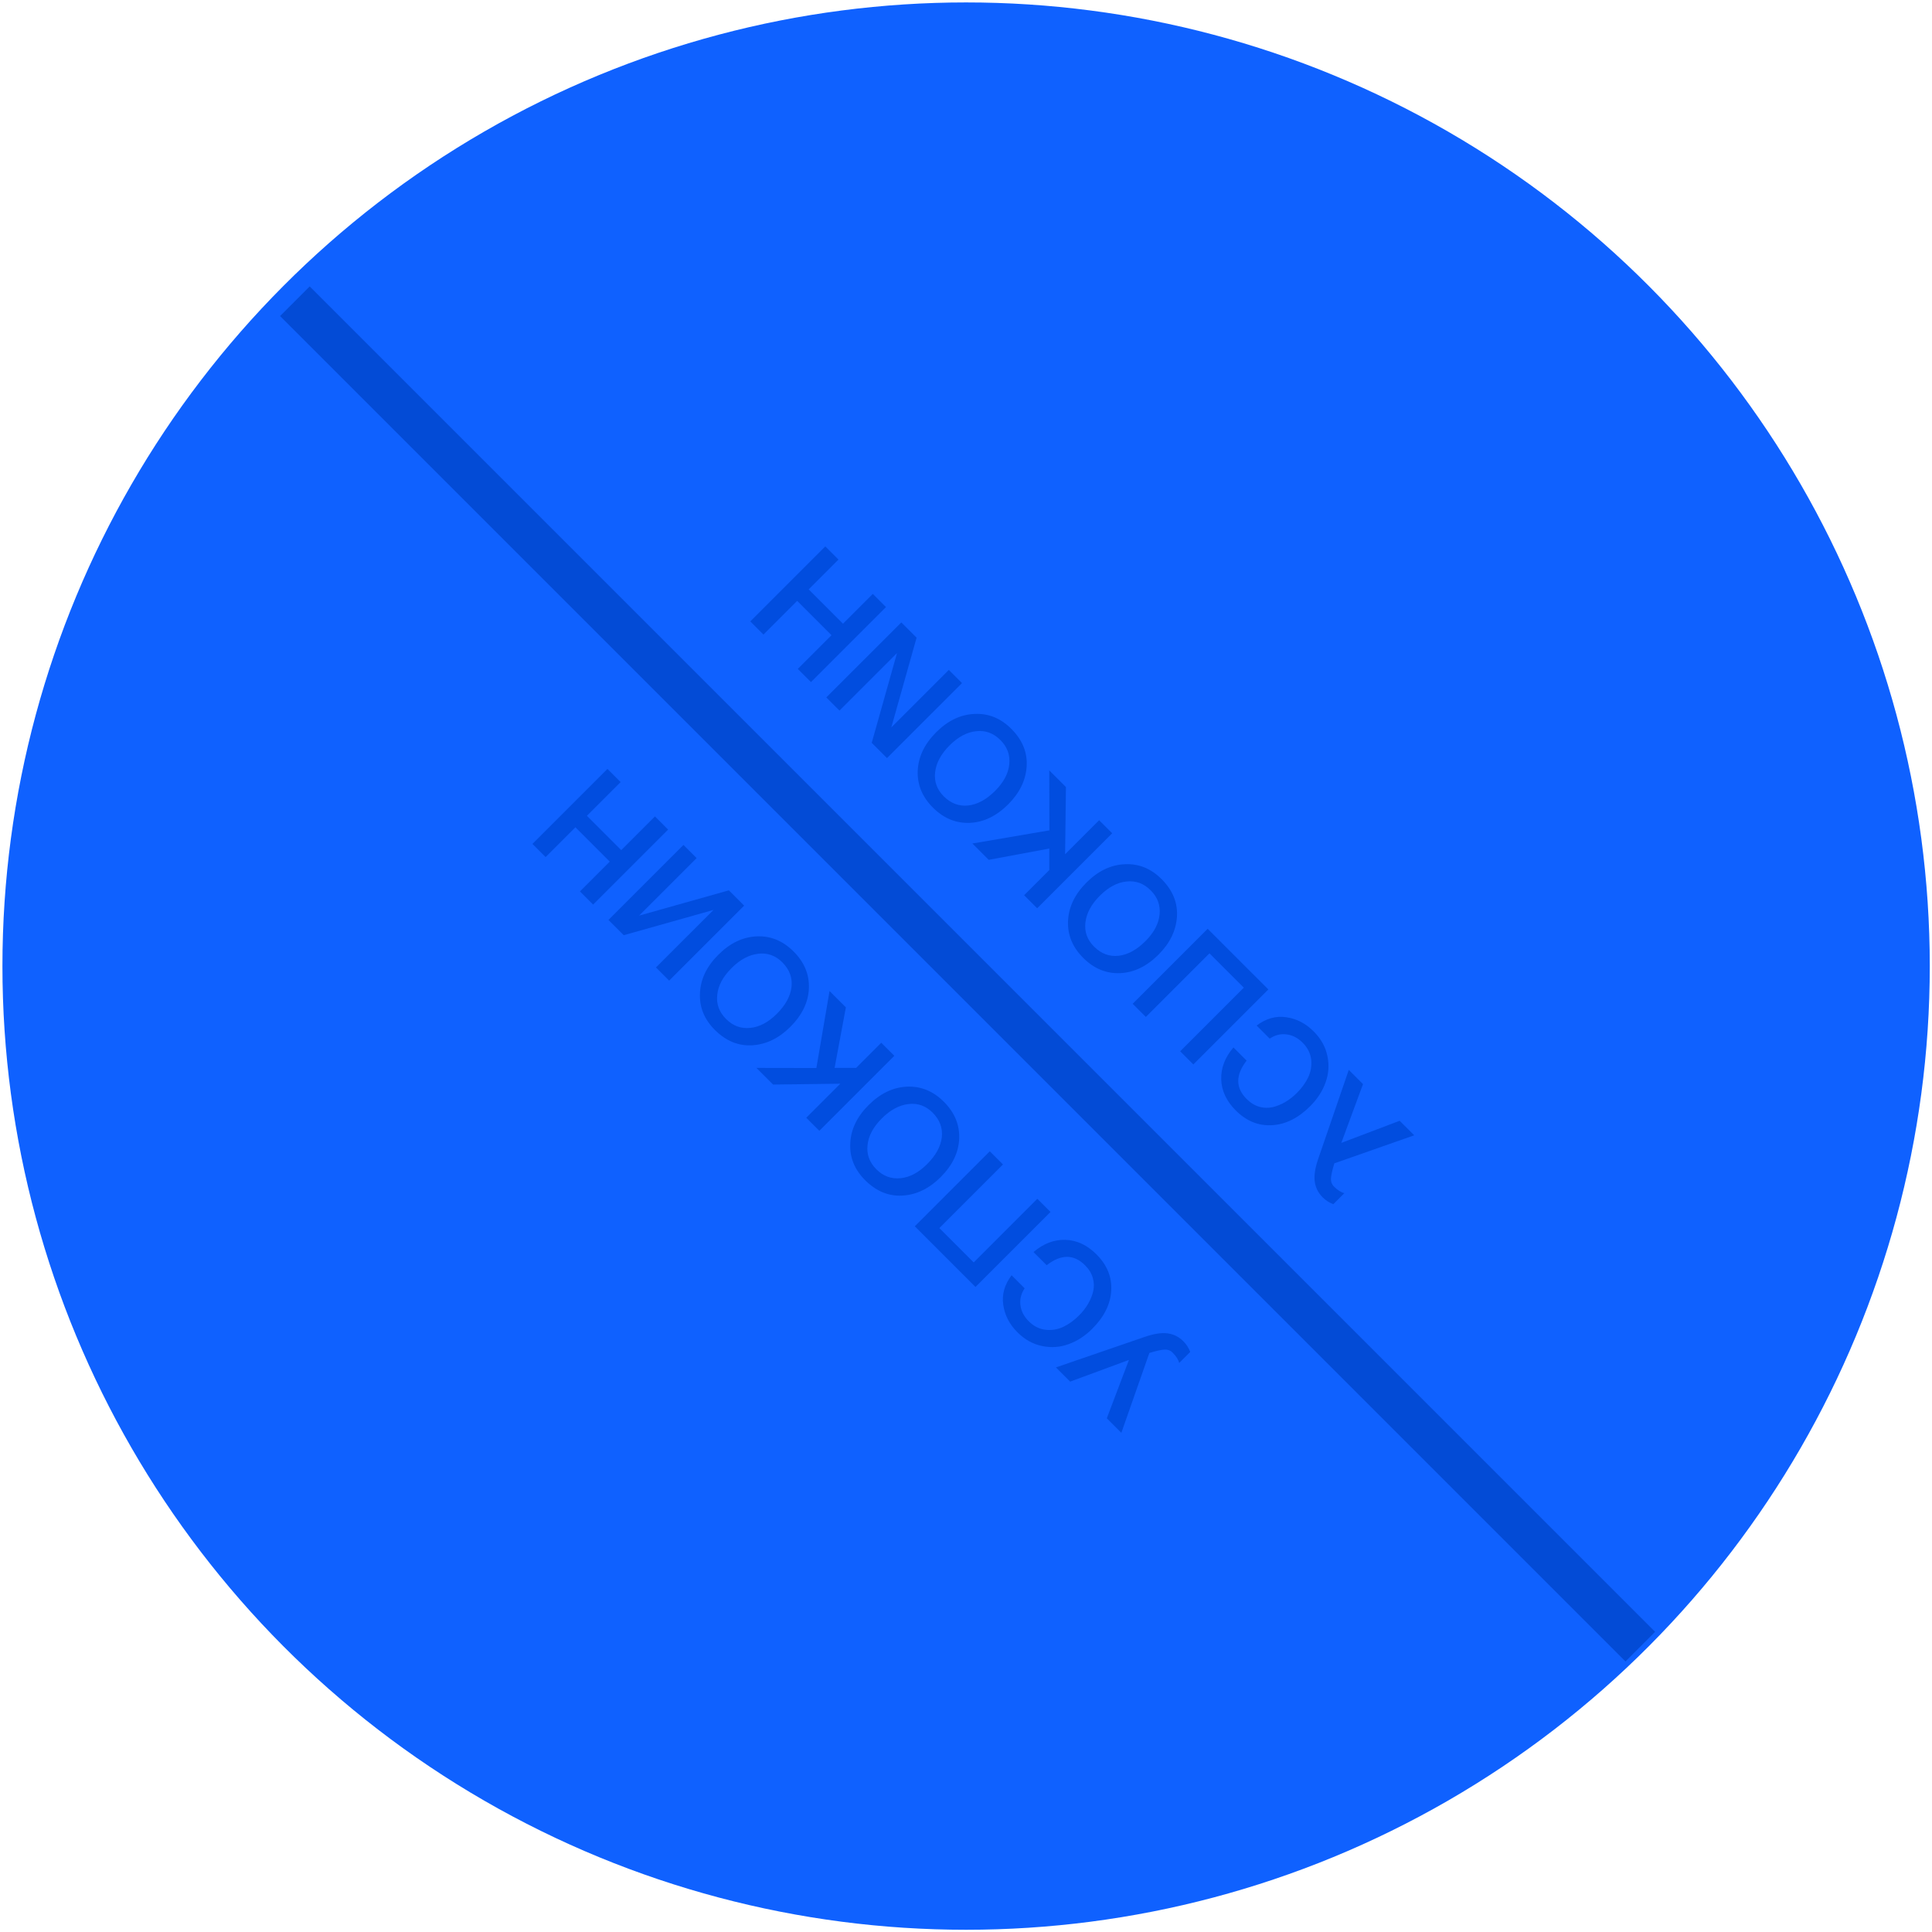 <svg width="415" height="415" viewBox="0 0 415 415" fill="none" xmlns="http://www.w3.org/2000/svg">
<circle cx="207.522" cy="207.522" r="207" transform="rotate(-180 207.522 207.522)" fill="#0F61FF"/>
<line x1="352.34" y1="353.704" x2="63.34" y2="64.704" stroke="#0045CB" stroke-opacity="0.78" stroke-width="9"/>
<path d="M246.887 290.624L240.868 307.776L237.746 304.653L242.498 292.117L229.872 296.779L226.817 293.724L245.914 287.162C247.891 286.483 249.527 286.234 250.825 286.415C252.122 286.596 253.238 287.154 254.173 288.09C254.837 288.753 255.335 289.523 255.667 290.398L253.291 292.774C253.125 292.065 252.657 291.325 251.888 290.556C251.405 290.073 250.809 289.855 250.1 289.9C249.391 289.945 248.343 290.179 246.955 290.601L246.887 290.624ZM221.998 268.948C224.125 267.122 226.418 266.248 228.877 266.323C231.306 266.398 233.523 267.439 235.529 269.446C237.807 271.723 238.863 274.318 238.697 277.229C238.531 280.141 237.174 282.871 234.624 285.421C233.086 286.959 231.396 288.06 229.556 288.724C227.7 289.403 225.8 289.539 223.854 289.131C221.893 288.739 220.12 287.751 218.536 286.167C216.832 284.463 215.821 282.502 215.504 280.284C215.172 278.082 215.768 275.962 217.292 273.926L220.097 276.732C219.328 277.893 219.026 279.1 219.192 280.352C219.343 281.619 219.939 282.773 220.98 283.814C222.051 284.885 223.265 285.496 224.623 285.647C225.965 285.783 227.24 285.564 228.447 284.991C229.624 284.417 230.732 283.61 231.773 282.569C232.558 281.785 233.206 280.955 233.719 280.08C234.232 279.206 234.602 278.293 234.828 277.343C235.039 276.407 235.009 275.457 234.737 274.491C234.451 273.511 233.893 272.606 233.063 271.776C230.664 269.378 227.919 269.378 224.827 271.776L221.998 268.948ZM196.504 263.411L212.615 247.301L215.443 250.129L201.776 263.796L209.153 271.172L222.82 257.506L225.648 260.334L209.538 276.445L196.504 263.411ZM185.831 253.508C183.554 251.23 182.49 248.598 182.641 245.611C182.762 242.624 184.074 239.878 186.578 237.374C189.082 234.87 191.835 233.55 194.837 233.415C197.824 233.294 200.464 234.38 202.757 236.673C205.065 238.981 206.158 241.628 206.038 244.615C205.902 247.587 204.574 250.332 202.055 252.852C199.611 255.295 196.904 256.615 193.932 256.811C190.93 257.007 188.23 255.906 185.831 253.508ZM188.252 251.177C189.731 252.655 191.466 253.289 193.457 253.078C195.433 252.882 197.334 251.871 199.159 250.046C201.029 248.175 202.078 246.252 202.304 244.276C202.515 242.285 201.859 240.527 200.336 239.004C198.872 237.54 197.153 236.922 195.176 237.148C193.17 237.374 191.247 238.408 189.406 240.248C187.566 242.088 186.548 243.997 186.352 245.973C186.126 247.949 186.759 249.684 188.252 251.177ZM162.485 229.392L175.36 229.415L178.189 212.874L181.696 216.381L179.275 229.392L183.891 229.392L189.299 223.984L192.104 226.79L175.994 242.901L173.188 240.095L180.497 232.786L166.06 232.967L162.485 229.392ZM153.548 221.224C151.27 218.946 150.206 216.314 150.357 213.327C150.478 210.34 151.79 207.595 154.294 205.091C156.798 202.586 159.551 201.266 162.553 201.131C165.54 201.01 168.18 202.096 170.473 204.389C172.781 206.697 173.874 209.344 173.754 212.331C173.618 215.303 172.291 218.048 169.771 220.568C167.328 223.011 164.62 224.331 161.648 224.527C158.646 224.724 155.946 223.622 153.548 221.224ZM155.969 218.893C157.447 220.372 159.182 221.005 161.173 220.794C163.149 220.598 165.05 219.587 166.875 217.762C168.746 215.891 169.794 213.968 170.02 211.992C170.231 210.001 169.575 208.243 168.052 206.72C166.588 205.256 164.869 204.638 162.893 204.864C160.886 205.091 158.963 206.124 157.123 207.964C155.282 209.805 154.264 211.713 154.068 213.689C153.842 215.665 154.475 217.4 155.969 218.893ZM159.843 194.529L143.733 210.64L140.904 207.811L153.259 195.457L133.98 200.887L130.699 197.606L146.81 181.495L149.638 184.324L137.284 196.678L156.562 191.248L159.843 194.529ZM114.369 181.276L130.48 165.166L133.309 167.994L126.068 175.235L133.444 182.611L140.685 175.371L143.514 178.199L127.403 194.31L124.574 191.481L130.978 185.078L123.601 177.701L117.198 184.105L114.369 181.276Z" fill="#004BDC" fill-opacity="0.9"/>
<path d="M286.624 249.887L303.776 243.868L300.653 240.745L288.118 245.497L292.779 232.871L289.724 229.816L283.162 248.914C282.483 250.89 282.234 252.527 282.415 253.824C282.596 255.121 283.155 256.238 284.09 257.173C284.754 257.837 285.523 258.334 286.398 258.666L288.774 256.29C288.065 256.124 287.326 255.657 286.556 254.887C286.074 254.405 285.855 253.809 285.9 253.1C285.945 252.391 286.179 251.342 286.602 249.955L286.624 249.887ZM264.948 224.997C263.123 227.124 262.248 229.417 262.323 231.876C262.399 234.305 263.439 236.522 265.446 238.529C267.724 240.807 270.318 241.862 273.23 241.697C276.141 241.531 278.871 240.173 281.421 237.624C282.959 236.085 284.061 234.395 284.724 232.555C285.403 230.7 285.539 228.799 285.132 226.853C284.739 224.892 283.751 223.119 282.167 221.535C280.463 219.831 278.502 218.82 276.284 218.503C274.082 218.172 271.962 218.767 269.926 220.291L272.732 223.097C273.893 222.327 275.1 222.026 276.352 222.192C277.619 222.343 278.773 222.938 279.814 223.979C280.885 225.05 281.496 226.265 281.647 227.622C281.783 228.965 281.564 230.24 280.991 231.446C280.418 232.623 279.611 233.732 278.57 234.773C277.785 235.557 276.956 236.206 276.081 236.718C275.206 237.231 274.293 237.601 273.343 237.827C272.407 238.038 271.457 238.008 270.492 237.737C269.511 237.45 268.606 236.892 267.776 236.062C265.378 233.664 265.378 230.918 267.776 227.826L264.948 224.997ZM259.412 199.504L243.301 215.614L246.129 218.443L259.796 204.776L267.173 212.152L253.506 225.819L256.334 228.648L272.445 212.537L259.412 199.504ZM249.508 188.831C247.23 186.553 244.598 185.489 241.611 185.64C238.624 185.761 235.879 187.073 233.375 189.577C230.871 192.082 229.551 194.835 229.415 197.836C229.294 200.823 230.38 203.463 232.673 205.756C234.981 208.064 237.629 209.158 240.615 209.037C243.587 208.901 246.333 207.574 248.852 205.055C251.296 202.611 252.615 199.903 252.812 196.931C253.008 193.929 251.906 191.229 249.508 188.831ZM247.177 191.252C248.656 192.73 249.289 194.465 249.078 196.456C248.882 198.432 247.871 200.333 246.046 202.158C244.175 204.029 242.252 205.077 240.276 205.304C238.285 205.515 236.527 204.858 235.004 203.335C233.541 201.872 232.922 200.152 233.148 198.176C233.375 196.17 234.408 194.246 236.248 192.406C238.089 190.566 239.997 189.547 241.973 189.351C243.949 189.125 245.684 189.758 247.177 191.252ZM225.392 165.485L225.415 178.36L208.874 181.188L212.382 184.695L225.392 182.274L225.392 186.89L219.984 192.298L222.79 195.104L238.901 178.993L236.095 176.187L228.787 183.496L228.968 169.06L225.392 165.485ZM217.224 156.547C214.946 154.269 212.314 153.206 209.327 153.356C206.34 153.477 203.595 154.79 201.091 157.294C198.587 159.798 197.267 162.551 197.131 165.553C197.01 168.539 198.096 171.179 200.389 173.472C202.697 175.78 205.345 176.874 208.332 176.753C211.303 176.617 214.049 175.29 216.568 172.771C219.012 170.327 220.332 167.619 220.528 164.648C220.724 161.646 219.623 158.945 217.224 156.547ZM214.894 158.968C216.372 160.446 217.005 162.181 216.794 164.172C216.598 166.148 215.587 168.049 213.762 169.874C211.892 171.745 209.968 172.793 207.992 173.02C206.001 173.231 204.244 172.575 202.72 171.051C201.257 169.588 200.638 167.868 200.865 165.892C201.091 163.886 202.124 161.962 203.964 160.122C205.805 158.282 207.713 157.263 209.689 157.067C211.665 156.841 213.4 157.475 214.894 158.968ZM190.529 162.843L206.64 146.732L203.811 143.903L191.457 156.258L196.887 136.979L193.606 133.699L177.496 149.809L180.324 152.638L192.679 140.283L187.248 159.562L190.529 162.843ZM177.277 117.369L161.166 133.479L163.994 136.308L171.235 129.067L178.612 136.444L171.371 143.684L174.199 146.513L190.31 130.402L187.482 127.574L181.078 133.977L173.702 126.601L180.105 120.197L177.277 117.369Z" fill="#004BDC" fill-opacity="0.9"/>
</svg>
